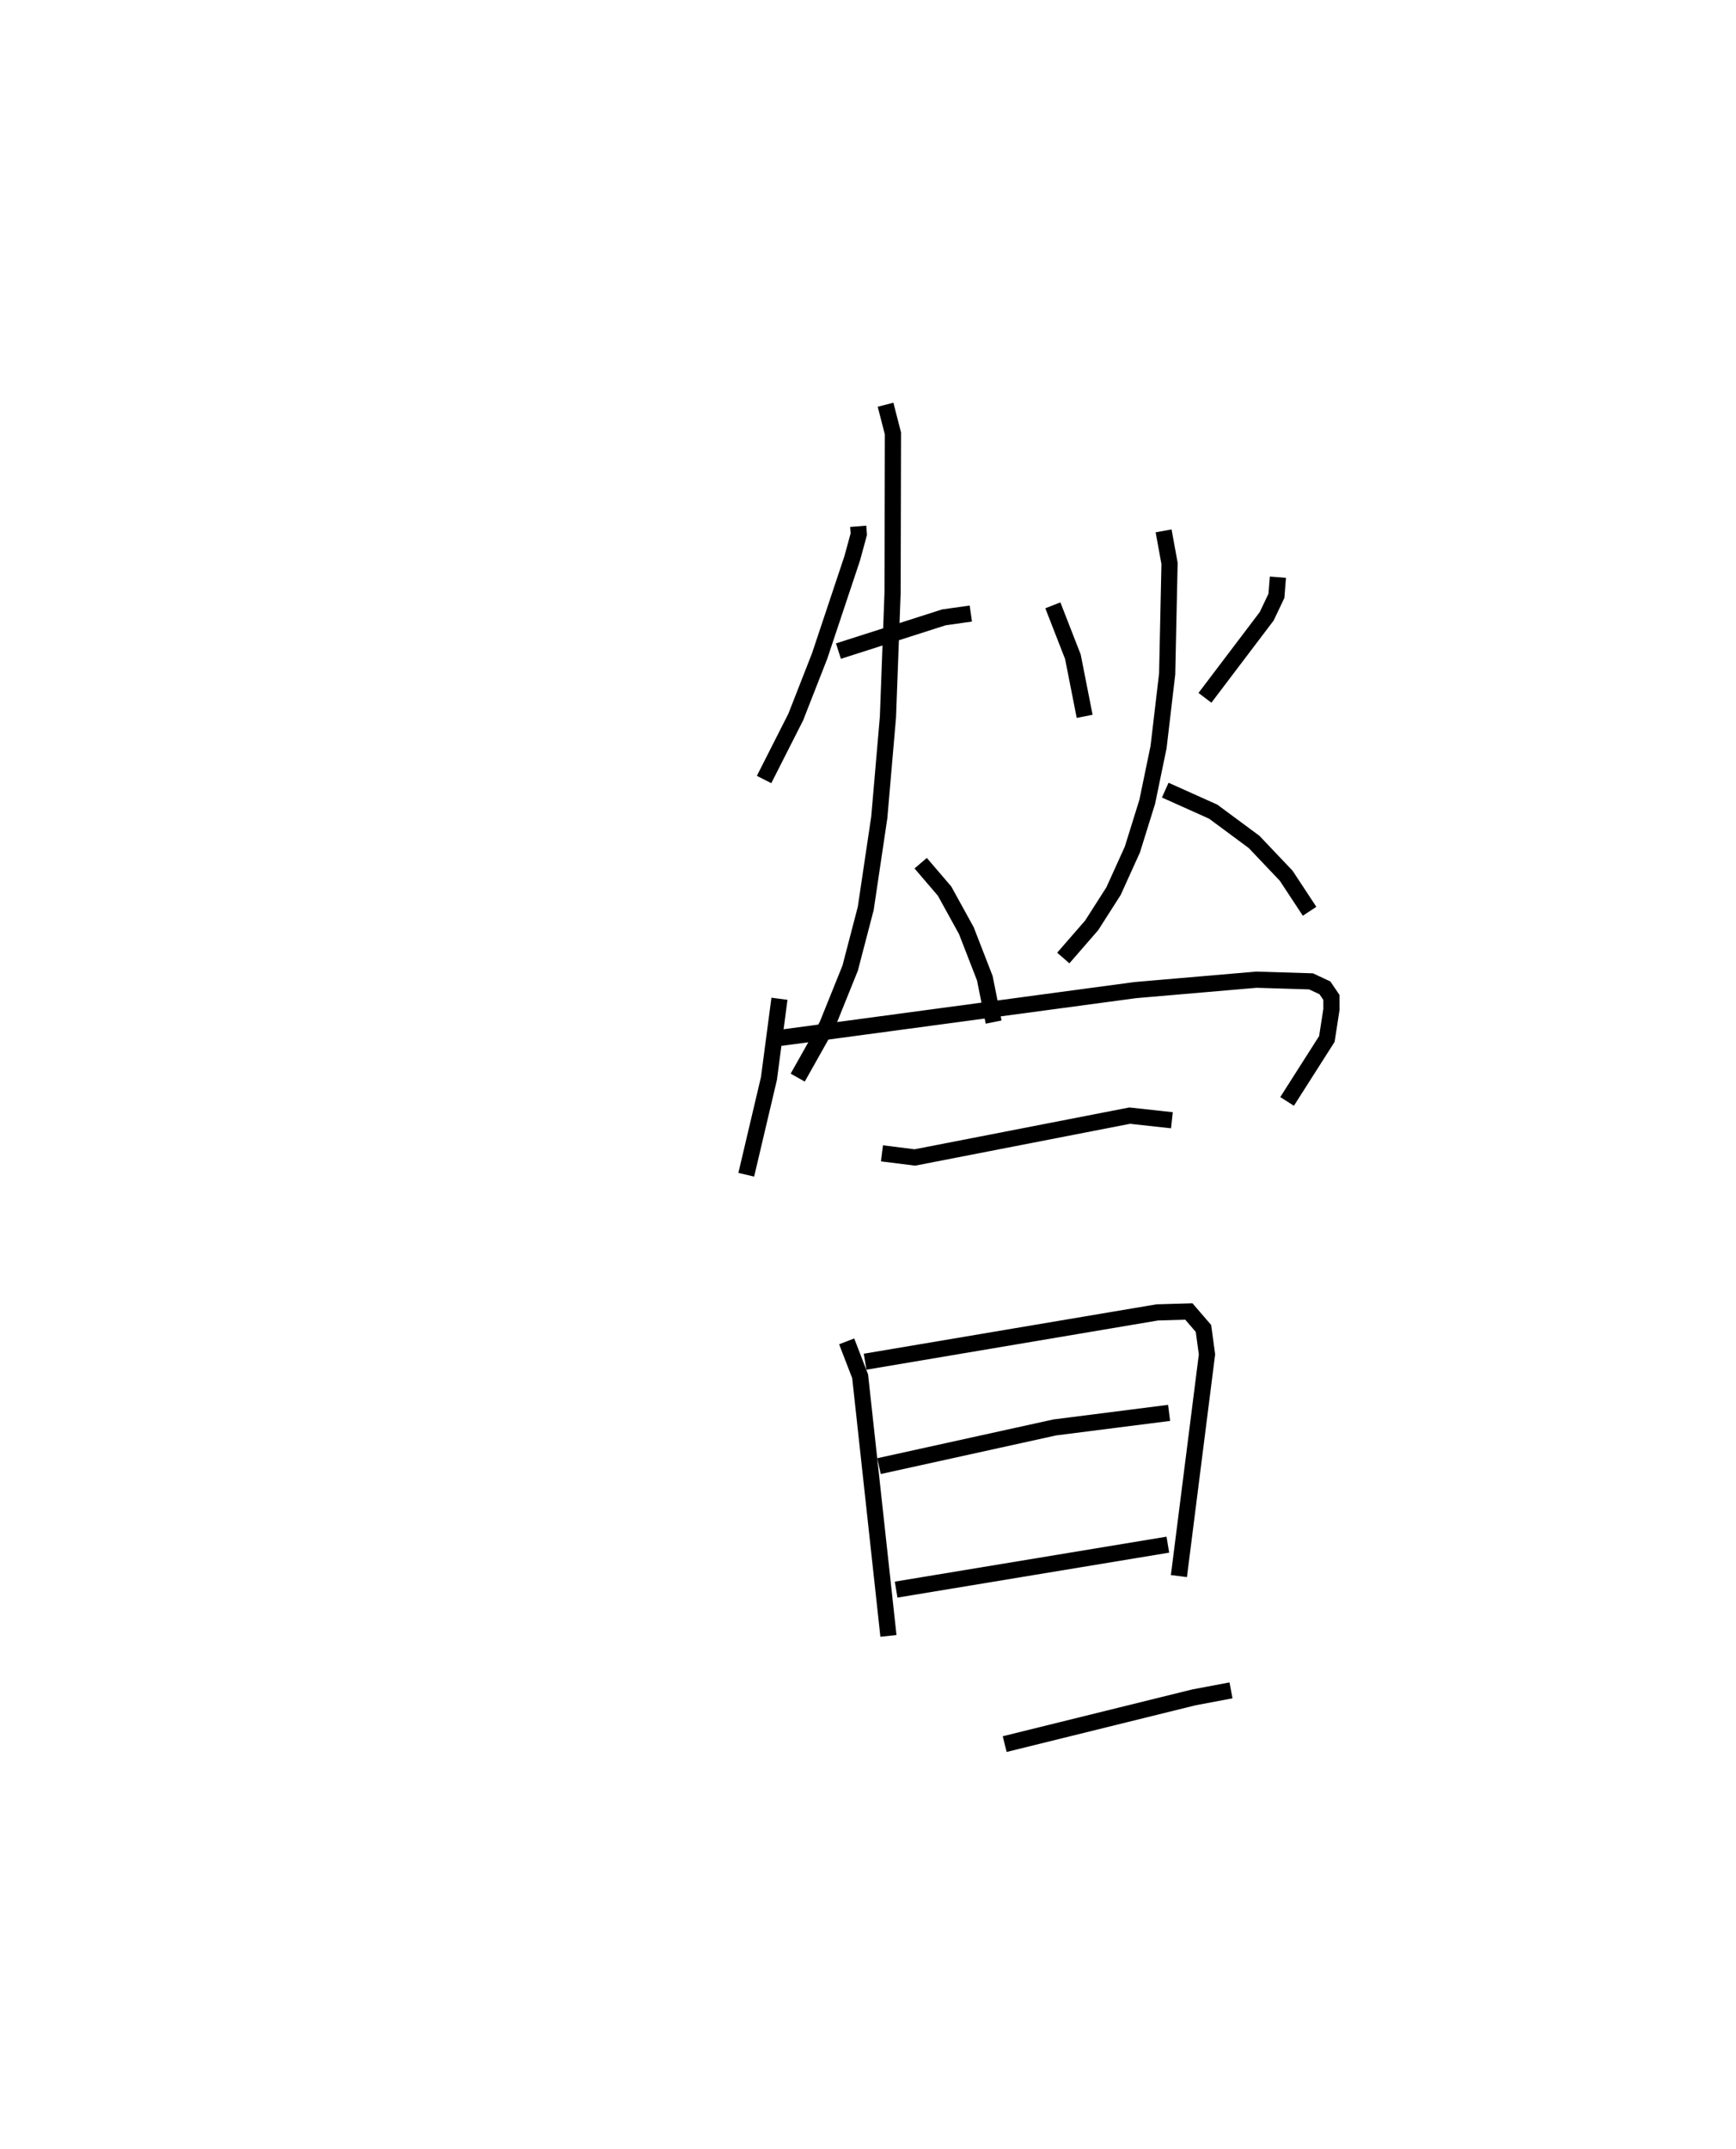 <?xml version="1.0" encoding="utf-8" ?>
<svg baseProfile="full" height="132.734" version="1.1" width="107.26" xmlns="http://www.w3.org/2000/svg" xmlns:ev="http://www.w3.org/2001/xml-events" xmlns:xlink="http://www.w3.org/1999/xlink"><defs /><rect fill="white" height="132.734" width="107.26" x="0" y="0" /><path d="M25,28.179 m0.0,0.0 m28.024,4.332 l0.038,0.482 -0.406,1.491 l-2.012,6.032 -1.477,3.773 l-1.958,3.862 m4.595,-7.932 l6.512,-2.084 1.667,-0.236 m-5.269,-12.899 l0.457,1.774 -0.023,9.847 l-0.286,7.675 -0.535,6.195 l-0.837,5.625 -0.962,3.685 l-1.43,3.545 -1.811,3.219 m7.597,-13.245 l1.477,1.724 1.345,2.441 l1.141,2.938 0.545,2.712 m3.659,-25.743 l1.239,3.177 0.726,3.681 m11.94,-8.597 l-0.091,1.151 -0.6,1.263 l-3.817,5.038 m-2.554,-10.312 l0.367,2.011 -0.147,6.823 l-0.532,4.523 -0.698,3.373 l-0.92,2.955 -1.165,2.57 l-1.35,2.112 -1.754,2.017 m6.3,-10.37 l2.962,1.329 2.527,1.87 l1.983,2.088 1.446,2.196 m-32.754,5.404 l-0.649,4.921 -1.403,5.95 m2.117,-8.457 l21.919,-2.949 7.481,-0.643 l3.378,0.103 0.858,0.4 l0.399,0.588 0.003,0.752 l-0.282,1.819 -2.457,3.857 m-25.031,3.207 l2.034,0.255 13.27,-2.584 l2.61,0.285 m-20.095,13.658 l0.832,2.155 1.749,16.038 m-1.442,-16.936 l18.053,-3.046 1.95,-0.057 l0.902,1.047 0.219,1.602 l-1.735,13.697 m-18.53,-6.793 l10.858,-2.39 7.066,-0.899 m-16.866,10.917 l16.788,-2.777 m-10.081,12.32 l11.689,-2.887 2.294,-0.432 " fill="none" stroke="black" stroke-width="1" /></svg>